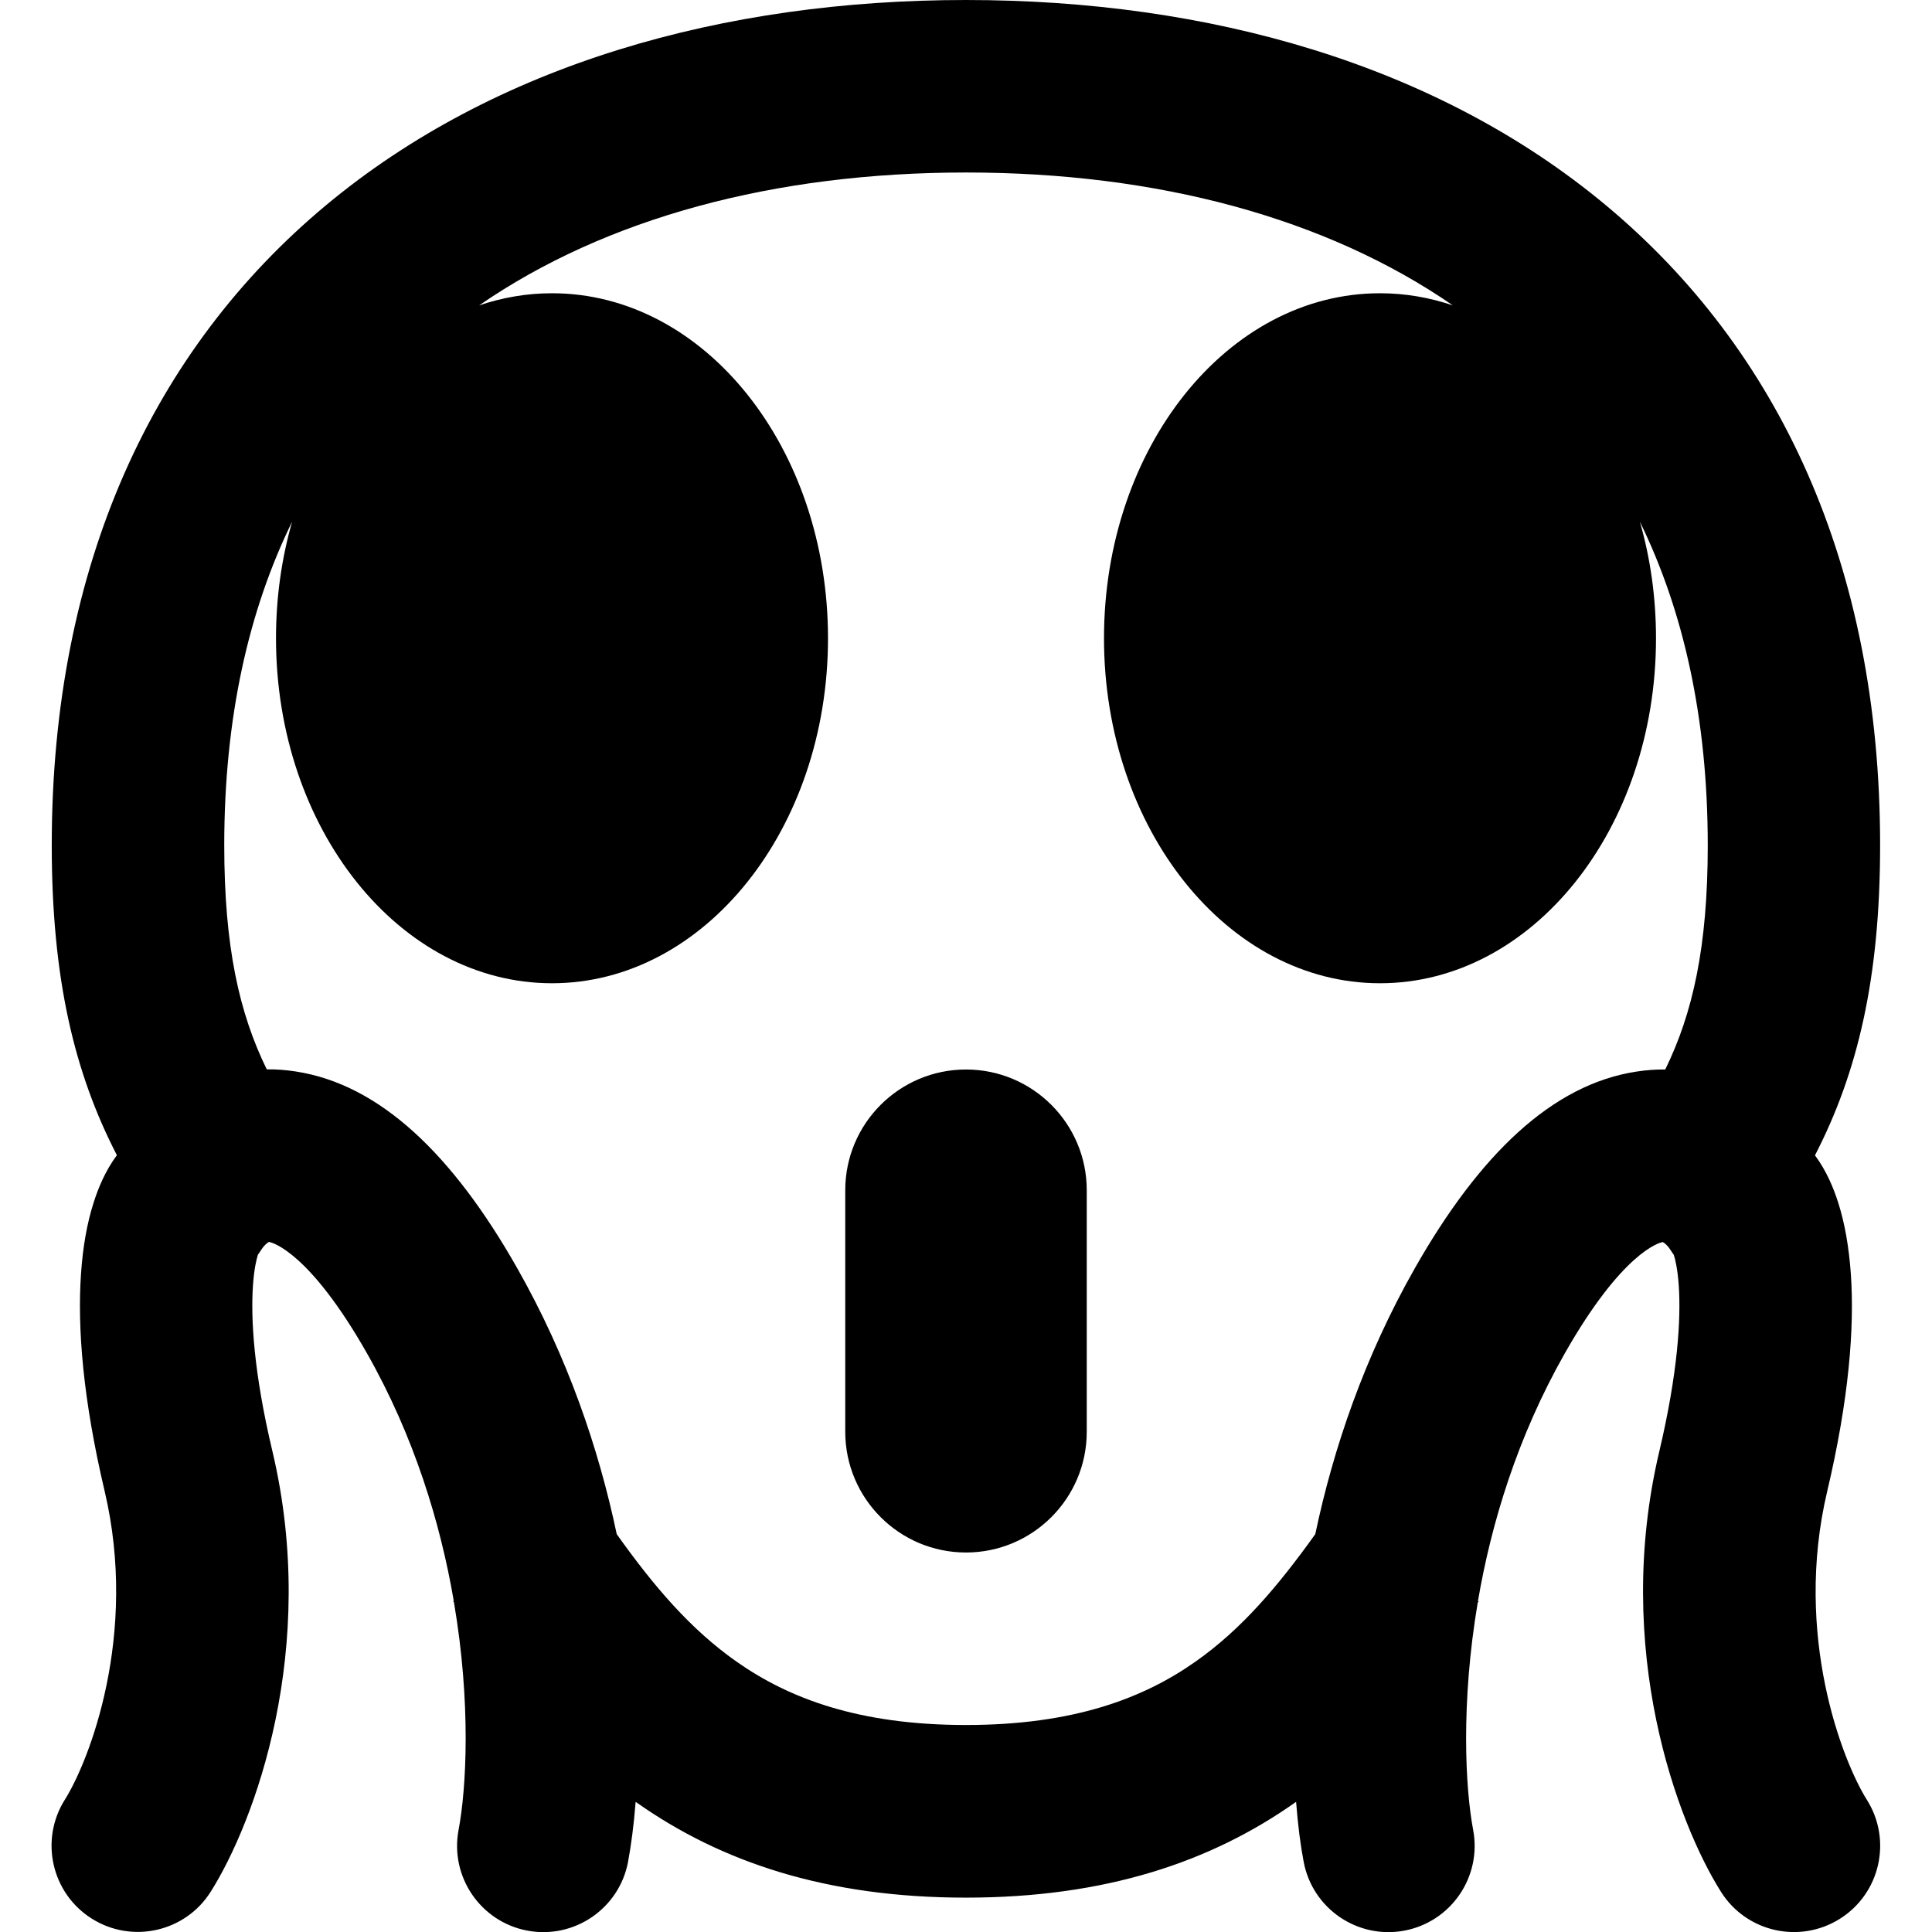 <svg xmlns="http://www.w3.org/2000/svg" fill="none" viewBox="0 0 14 14" id="Smiley-Very-Shocked--Streamline-Core-Remix">
  <desc>
    Smiley Very Shocked Streamline Icon: https://streamlinehq.com
  </desc>
  <g id="Free Remix/Mail/Mail/Smiley/smiley-very-shocked">
    <path id="Union" fill="#000000" fill-rule="evenodd" d="M12.375 6.125c0 -0.929 -0.179 -1.705 -0.492 -2.345 0.076 0.264 0.117 0.548 0.117 0.845 0 1.381 -0.895 2.5 -2 2.5 -1.105 0 -2 -1.119 -2 -2.5s0.895 -2.5 2 -2.5c0.183 0 0.36 0.031 0.528 0.088C9.609 1.579 8.387 1.25 7 1.25s-2.609 0.329 -3.528 0.963c0.168 -0.057 0.345 -0.088 0.528 -0.088 1.105 0 2 1.119 2 2.5s-0.895 2.5 -2 2.5 -2 -1.119 -2 -2.5c0 -0.296 0.041 -0.581 0.117 -0.845 -0.313 0.639 -0.492 1.415 -0.492 2.345 0 0.737 0.109 1.217 0.308 1.624 0.067 -0.001 0.136 0.004 0.208 0.015 0.612 0.093 1.14 0.603 1.606 1.424 0.367 0.646 0.592 1.311 0.722 1.929 0.269 0.378 0.534 0.689 0.867 0.923 0.378 0.266 0.884 0.46 1.664 0.46s1.287 -0.194 1.664 -0.46c0.333 -0.234 0.597 -0.546 0.867 -0.923 0.13 -0.618 0.355 -1.282 0.722 -1.928 0.467 -0.821 0.994 -1.331 1.606 -1.424 0.072 -0.011 0.141 -0.016 0.208 -0.015 0.199 -0.407 0.308 -0.888 0.308 -1.624Zm-9.084 5.488c-0.002 -0.003 -0.004 -0.006 -0.007 -0.01l0.004 -0.003c-0.096 -0.561 -0.286 -1.19 -0.629 -1.794 -0.415 -0.73 -0.683 -0.802 -0.708 -0.806 -0.001 -0 -0.001 -0 -0.001 -0.001 -0 -0 -0 -0 -0 -0 -0 -0 -0.001 0 -0.004 0.002 -0.013 0.008 -0.035 0.027 -0.052 0.054 -0.008 0.013 -0.016 0.025 -0.025 0.037l-0 0c-0.011 0.034 -0.028 0.106 -0.036 0.224 -0.016 0.236 0.004 0.624 0.141 1.2 0.34 1.436 -0.132 2.693 -0.447 3.192 -0.184 0.292 -0.57 0.379 -0.862 0.195 -0.292 -0.184 -0.379 -0.57 -0.195 -0.862 0.174 -0.276 0.535 -1.191 0.288 -2.237 -0.157 -0.665 -0.198 -1.182 -0.171 -1.573 0.013 -0.195 0.044 -0.368 0.091 -0.515 0.034 -0.108 0.086 -0.233 0.169 -0.345C0.539 7.775 0.375 7.092 0.375 6.125c0 -2.037 0.739 -3.596 1.984 -4.635C3.588 0.465 5.244 0 7 0 8.756 0 10.412 0.465 11.64 1.49c1.245 1.039 1.984 2.598 1.984 4.635 0 0.967 -0.164 1.65 -0.472 2.247 0.083 0.112 0.135 0.237 0.169 0.345 0.047 0.147 0.077 0.32 0.091 0.515 0.027 0.391 -0.014 0.908 -0.171 1.573 -0.248 1.046 0.113 1.961 0.287 2.237 0.184 0.292 0.097 0.678 -0.195 0.862 -0.292 0.184 -0.678 0.097 -0.862 -0.195 -0.315 -0.499 -0.787 -1.756 -0.447 -3.192 0.136 -0.576 0.157 -0.964 0.141 -1.2 -0.008 -0.118 -0.025 -0.19 -0.036 -0.224l-0 -0c-0.009 -0.012 -0.017 -0.024 -0.025 -0.037 -0.017 -0.027 -0.038 -0.046 -0.052 -0.054l-0.003 -0.002 -0.001 -0 -0 0c-0 0 -0 0 -0.001 0.001 -0.025 0.004 -0.293 0.076 -0.708 0.806 -0.343 0.604 -0.533 1.232 -0.629 1.794l0.004 0.003 -0.006 0.01c-0.123 0.729 -0.09 1.344 -0.033 1.646 0.064 0.339 -0.159 0.666 -0.498 0.73 -0.339 0.064 -0.666 -0.159 -0.73 -0.498 -0.023 -0.12 -0.042 -0.266 -0.055 -0.435l-0.009 0.006c-0.609 0.429 -1.372 0.688 -2.384 0.688 -1.012 0 -1.775 -0.259 -2.384 -0.688 -0.003 -0.002 -0.006 -0.004 -0.009 -0.006 -0.013 0.169 -0.033 0.316 -0.055 0.435 -0.064 0.339 -0.391 0.562 -0.73 0.498 -0.339 -0.064 -0.562 -0.391 -0.498 -0.73 0.057 -0.302 0.091 -0.917 -0.033 -1.646ZM7 7.75c-0.483 0 -0.875 0.392 -0.875 0.875v1.75c0 0.483 0.392 0.875 0.875 0.875s0.875 -0.392 0.875 -0.875v-1.75c0 -0.483 -0.392 -0.875 -0.875 -0.875Zm5.122 1.323c0 0 0.001 0.002 0.002 0.005 -0.001 -0.004 -0.002 -0.005 -0.002 -0.005Zm-10.244 0c0 0 -0.001 0.002 -0.002 0.005 0.001 -0.004 0.002 -0.005 0.002 -0.005Z" clip-rule="evenodd" stroke-width="1"></path>
  </g>
</svg>